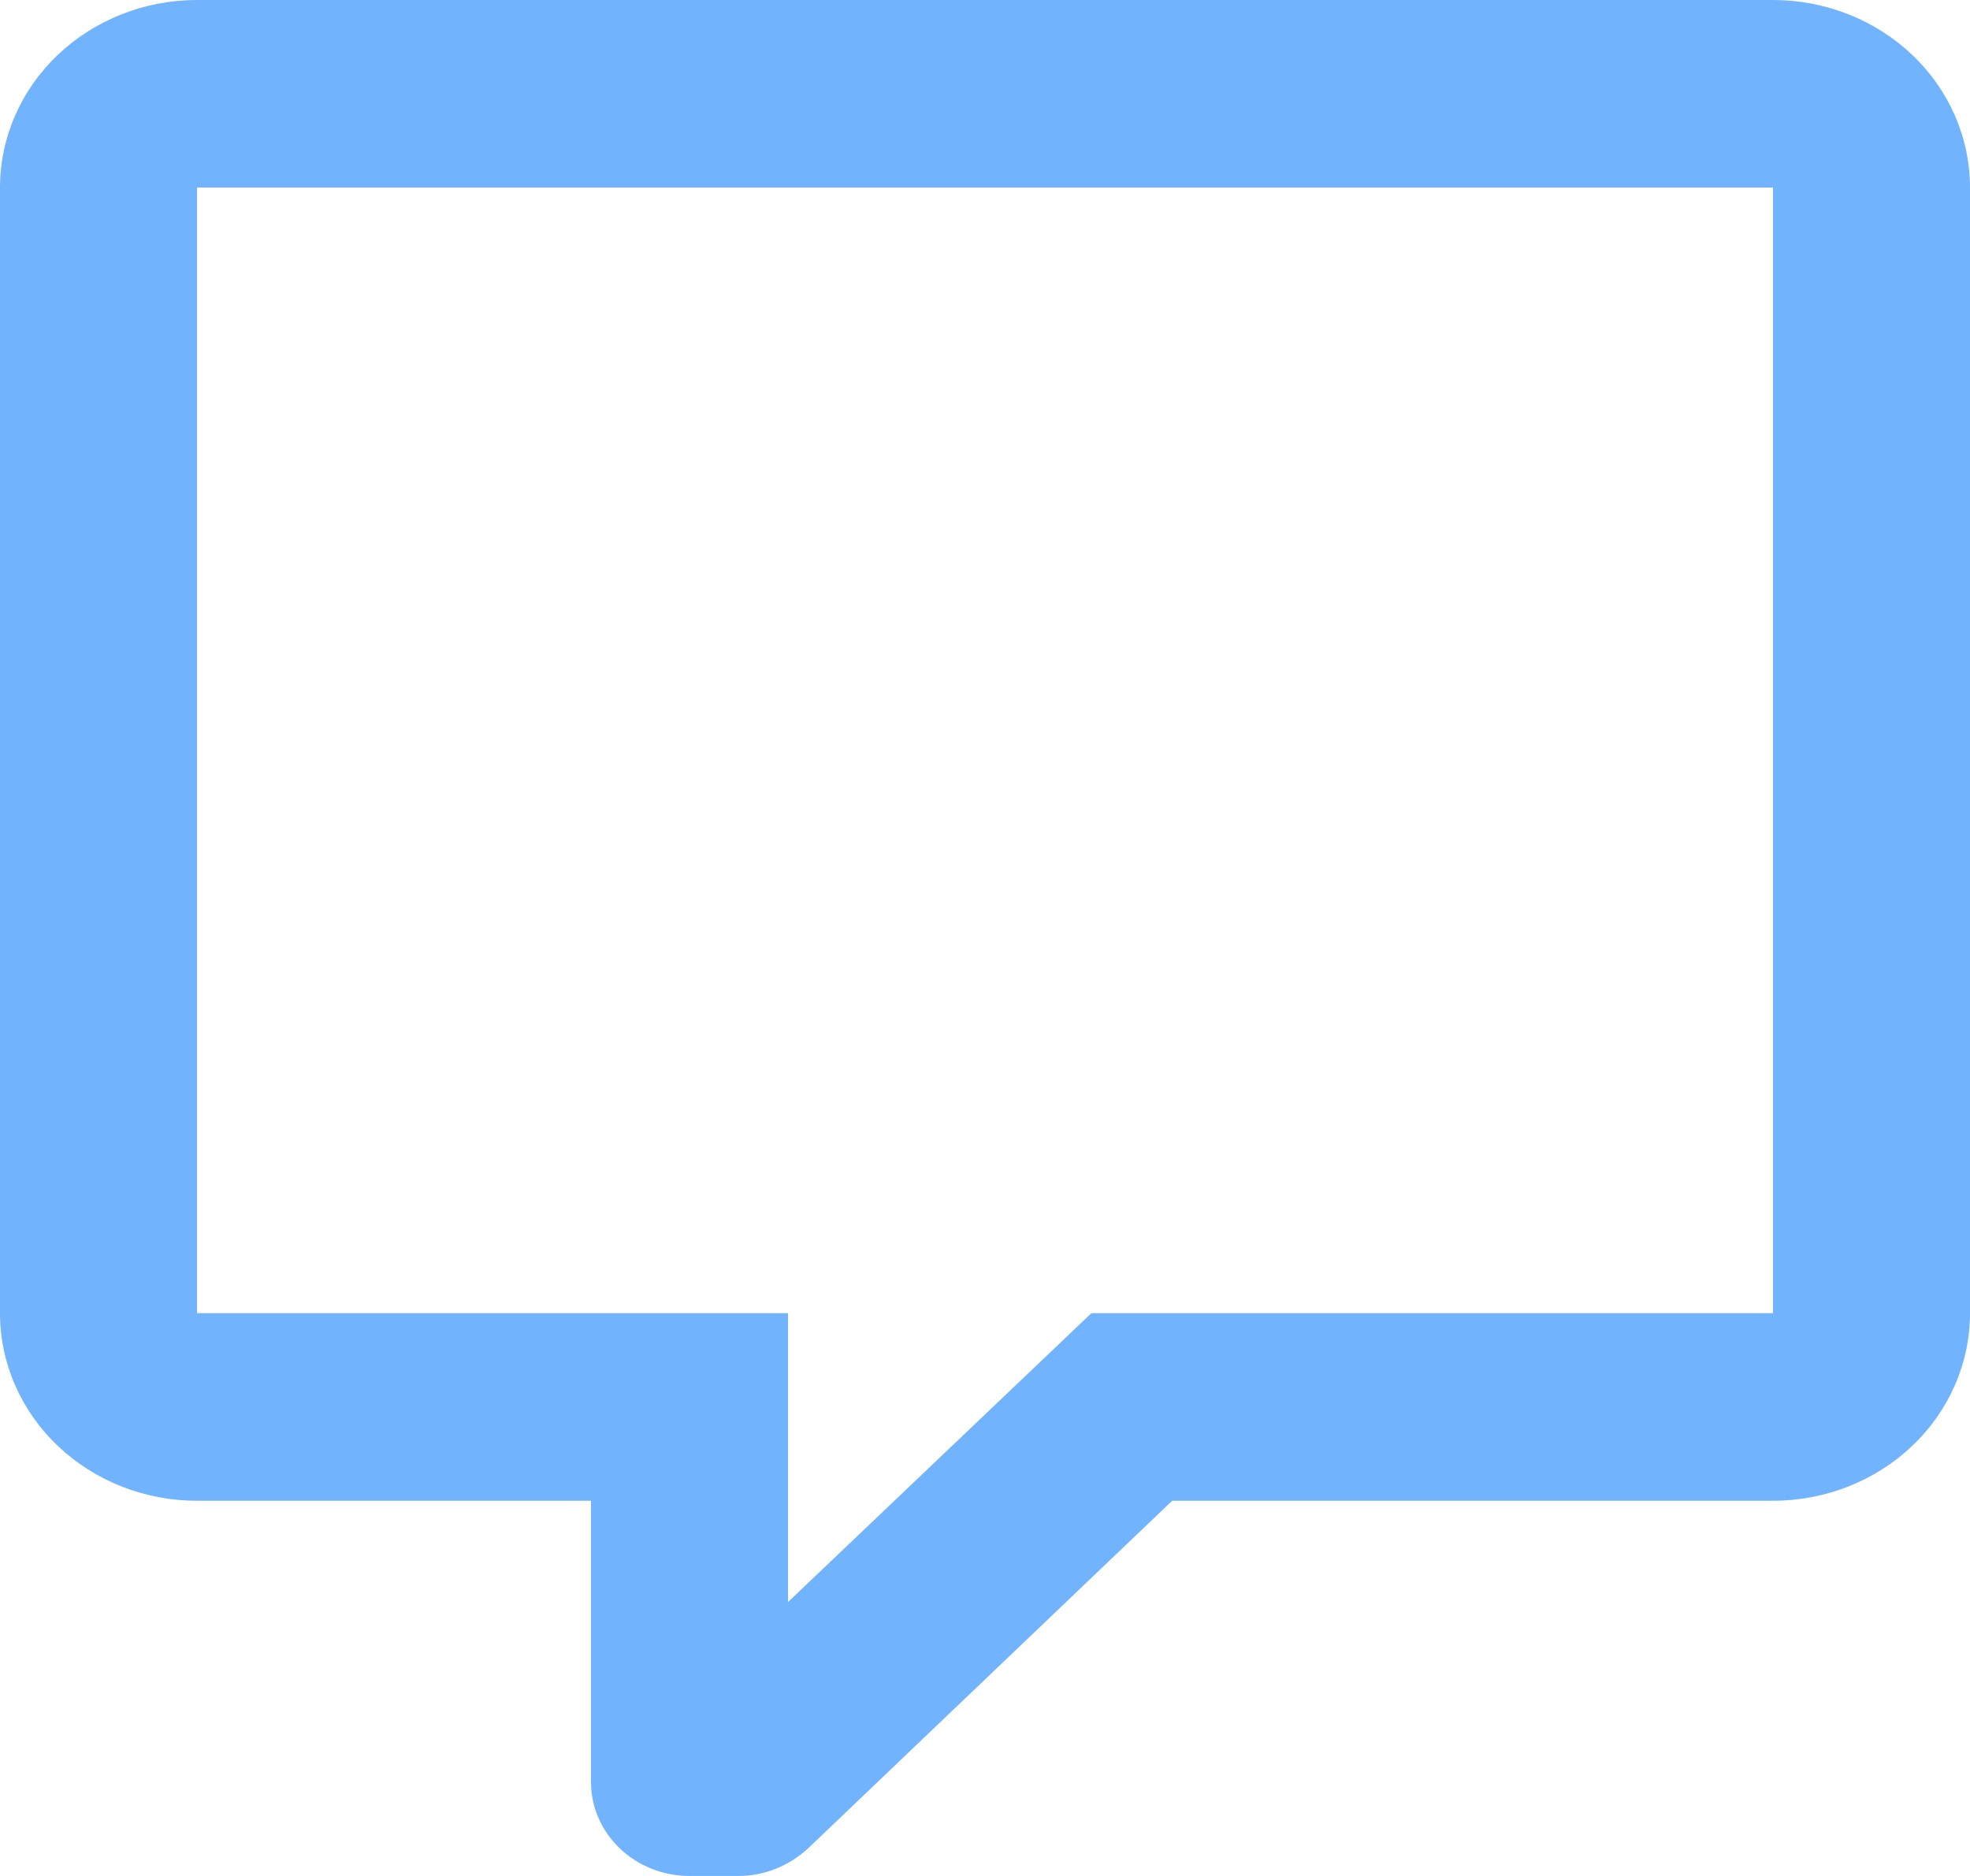 <svg width="21" height="20" viewBox="0 0 21 20" fill="none" xmlns="http://www.w3.org/2000/svg">
  <path d="M7.35 20C7.072 20 6.804 19.895 6.608 19.707C6.411 19.52 6.3 19.265 6.3 19V16H2.1C1.543 16 1.009 15.789 0.615 15.414C0.221 15.039 0 14.53 0 14V2C0 1.47 0.221 0.961 0.615 0.586C1.009 0.211 1.543 0 2.1 0H18.9C19.457 0 19.991 0.211 20.385 0.586C20.779 0.961 21 1.47 21 2V14C21 14.53 20.779 15.039 20.385 15.414C19.991 15.789 19.457 16 18.9 16H12.495L8.61 19.71C8.4 19.9 8.137 20 7.875 20H7.35ZM8.4 14V17.08L11.634 14H18.9V2H2.1V14H8.4Z" fill="#72B3FE"/>
</svg>
